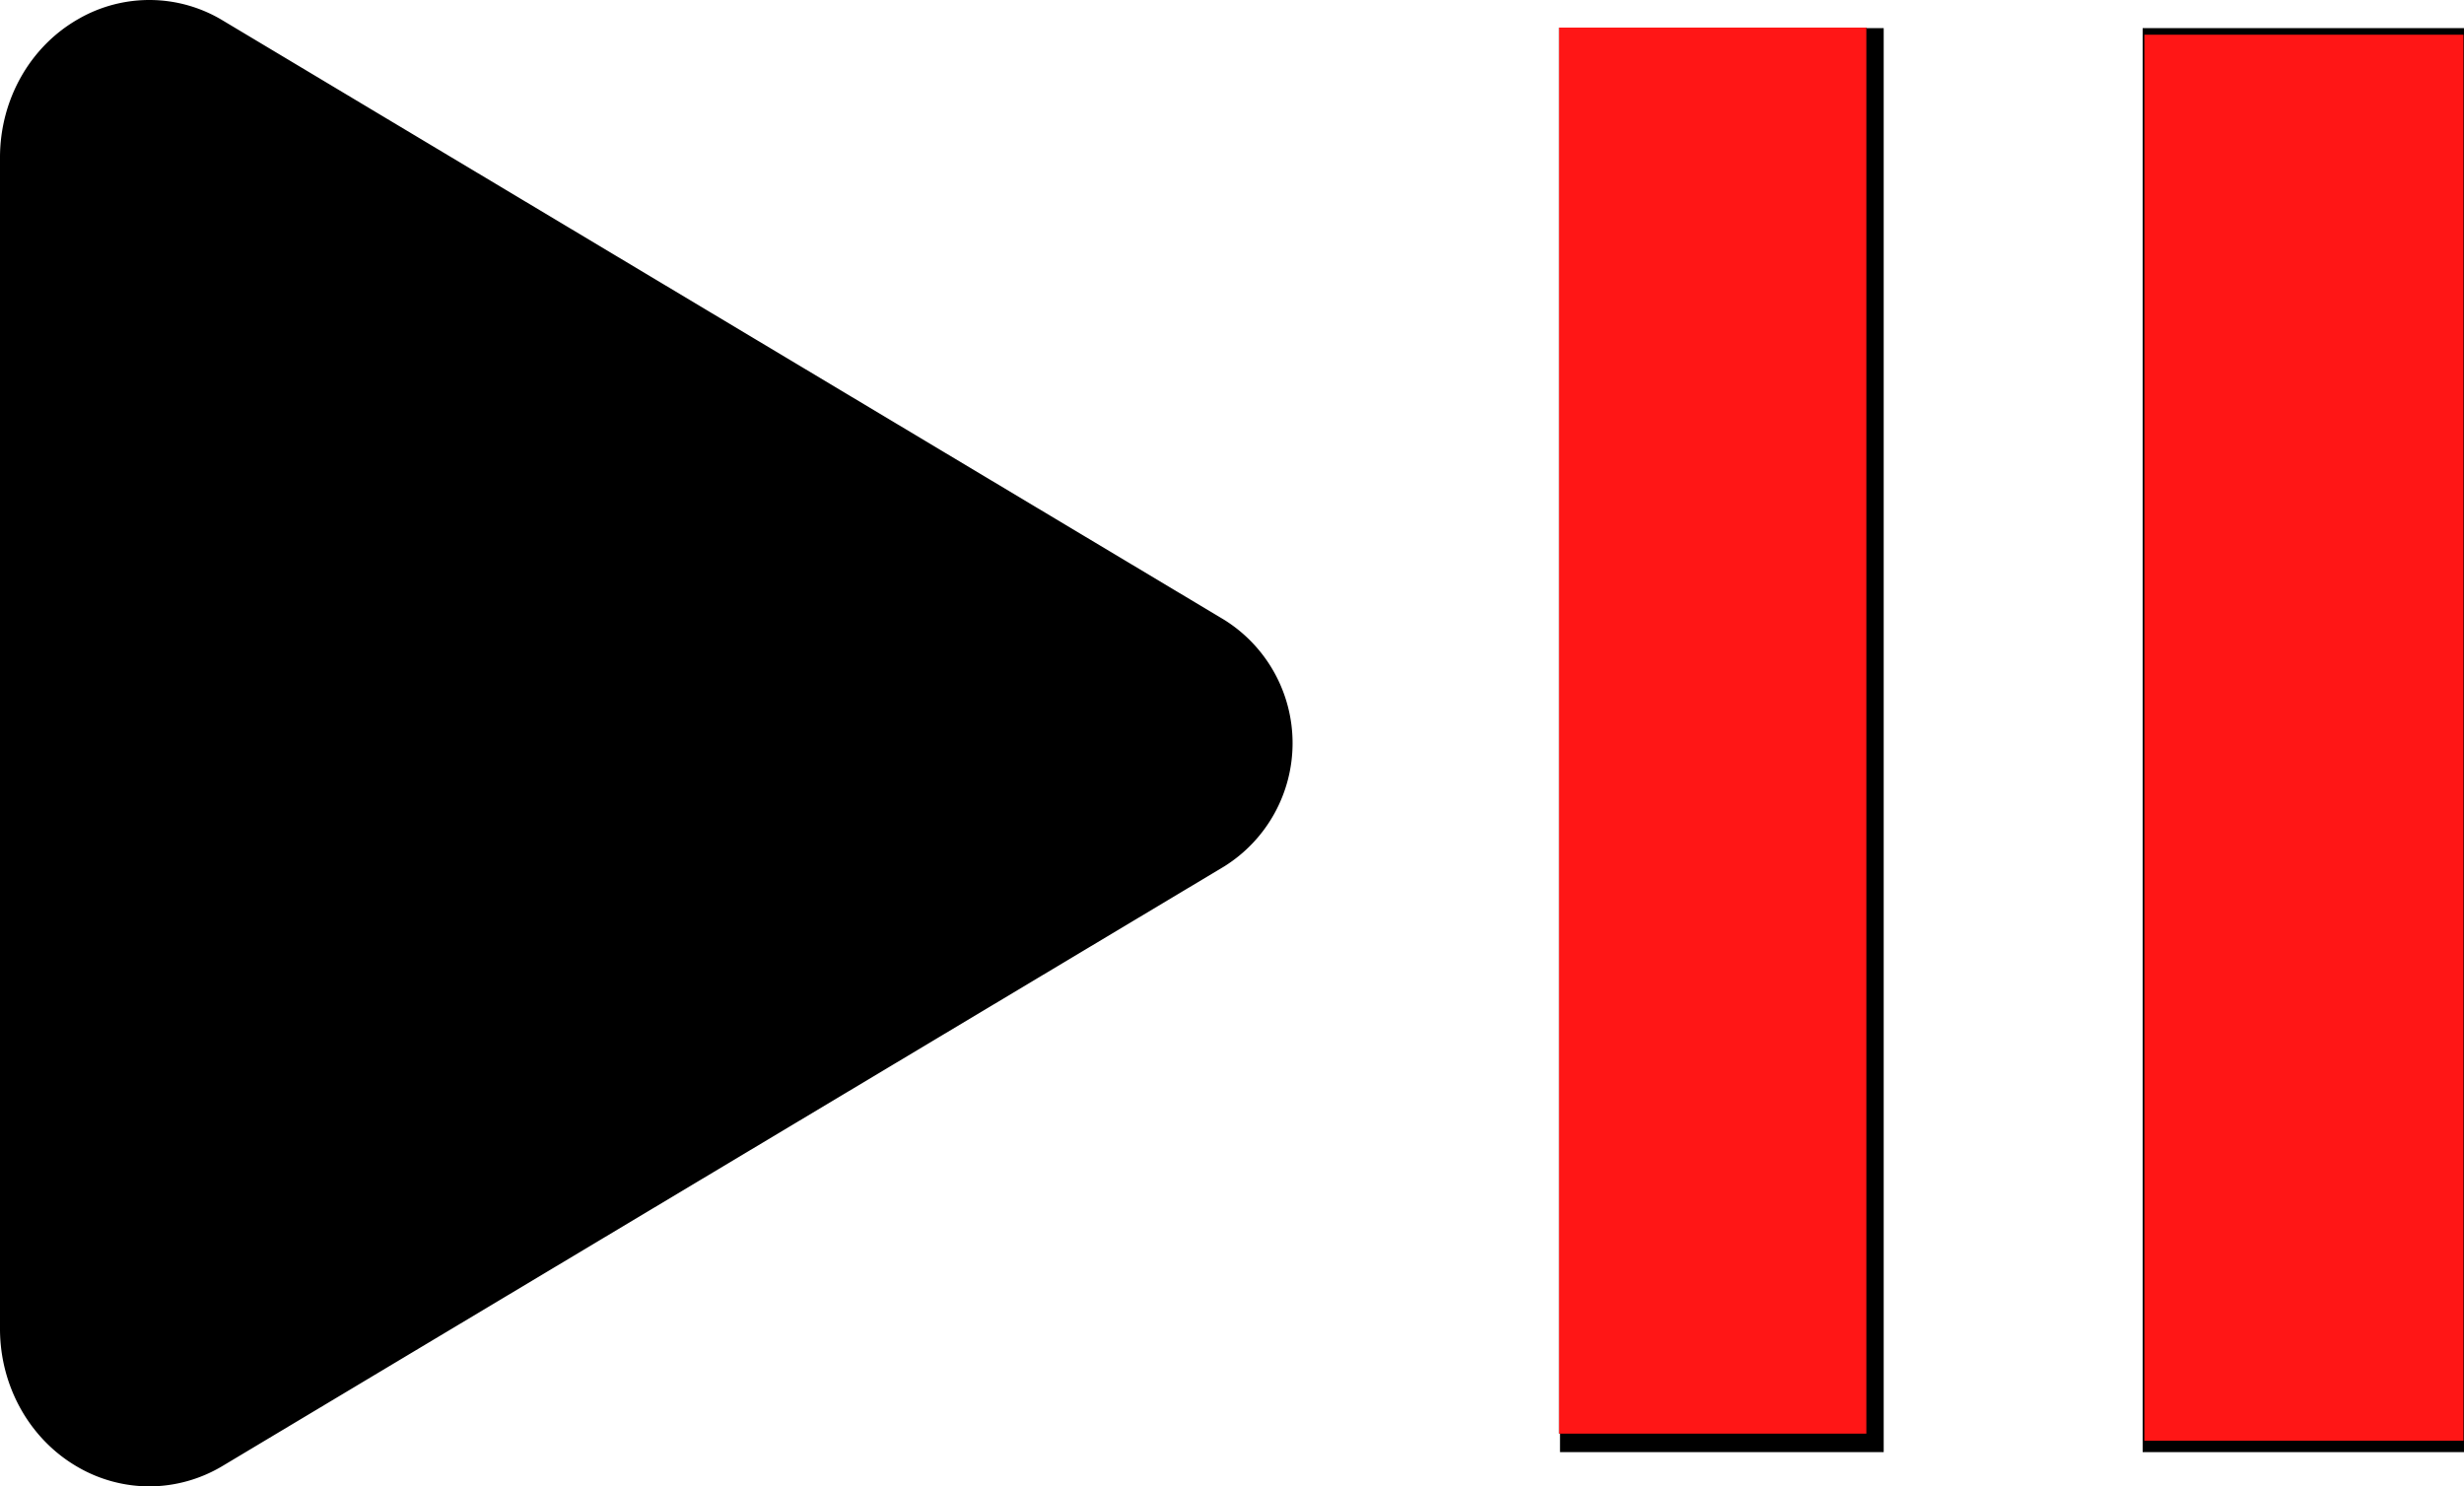 <?xml version="1.0" encoding="UTF-8" standalone="no"?>
<svg
   xmlns:dc="http://purl.org/dc/elements/1.1/"
   xmlns:cc="http://creativecommons.org/ns#"
   xmlns:rdf="http://www.w3.org/1999/02/22-rdf-syntax-ns#"
   xmlns:svg="http://www.w3.org/2000/svg"
   xmlns="http://www.w3.org/2000/svg"
   xmlns:sodipodi="http://sodipodi.sourceforge.net/DTD/sodipodi-0.dtd"
   xmlns:inkscape="http://www.inkscape.org/namespaces/inkscape"
   sodipodi:docname="Video_Streaming.svg"
   inkscape:version="1.0 (4035a4fb49, 2020-05-01)"
   id="svg4468"
   version="1.1"
   viewBox="0 0 161.376 97.367"
   height="368.002"
   width="609.925">
  <defs
     id="defs4462" />
  <sodipodi:namedview
     inkscape:window-maximized="1"
     inkscape:window-y="-9"
     inkscape:window-x="-9"
     inkscape:window-height="1001"
     inkscape:window-width="1920"
     fit-margin-bottom="0"
     fit-margin-right="0"
     fit-margin-left="0"
     fit-margin-top="0"
     inkscape:pagecheckerboard="true"
     units="px"
     showgrid="false"
     inkscape:document-rotation="0"
     inkscape:current-layer="layer1"
     inkscape:document-units="px"
     inkscape:cy="166.55903"
     inkscape:cx="29.122451"
     inkscape:zoom="0.34184994"
     inkscape:pageshadow="2"
     inkscape:pageopacity="0.0"
     borderopacity="1.0"
     bordercolor="#666666"
     pagecolor="#ffffff"
     id="base" />
  <g
     transform="translate(-151.532,-275.92)"
     id="layer1"
     inkscape:groupmode="layer"
     inkscape:label="Layer 1">
    <g
       id="g6630"
       transform="matrix(0.265,0,0,0.265,215.542,256.562)"
       style="fill:#000000;fill-opacity:1">
      <path
         id="path6626"
         d="M 224,432 H 144 V 80 h 80 z"
         style="fill:#000000;fill-opacity:1" />
      <path
         id="path6628"
         d="M 368,432 H 288 V 80 h 80 z"
         style="fill:#000000;fill-opacity:1" />
    </g>
    <g
       transform="translate(-0.408,-0.466)"
       id="g6641">
      <path
         id="path6613"
         d="m 161.719,373.753 a 9.358,9.358 0 0 1 -4.63,-1.236 c -3.175,-1.799 -5.149,-5.292 -5.149,-9.083 v -76.729 c 0,-3.802 1.974,-7.284 5.149,-9.083 a 9.295,9.295 0 0 1 9.464,0.119 l 65.577,39.254 a 9.525,9.525 0 0 1 0,16.14 l -65.588,39.264 a 9.393,9.393 0 0 1 -4.823,1.355 z"
         style="stroke-width:0.265" />
      <path
         id="path6632"
         d="m 254.05,324.246 v -46.052 h 10.062 10.062 v 46.052 46.052 h -10.062 -10.062 z"
         style="opacity:0.998;fill:#000000;fill-opacity:1;stroke-width:3.87;stroke-linecap:round;stroke-linejoin:round" />
      <path
         id="path6634"
         d="m 254.05,324.246 v -46.052 h 10.062 10.062 v 46.052 46.052 h -10.062 -10.062 z"
         style="opacity:0.998;fill:#ff1616;fill-opacity:1;stroke:none;stroke-width:3.87;stroke-linecap:round;stroke-linejoin:round;stroke-opacity:1" />
    </g>
    <path
       style="opacity:0.998;fill:#ff1616;fill-opacity:1;stroke:none;stroke-width:3.87;stroke-linecap:round;stroke-linejoin:round;stroke-opacity:1"
       d="m 291.974,324.246 v -46.052 h 10.449 10.449 v 46.052 46.052 h -10.449 -10.449 z"
       id="path6636" />
  </g>
</svg>
